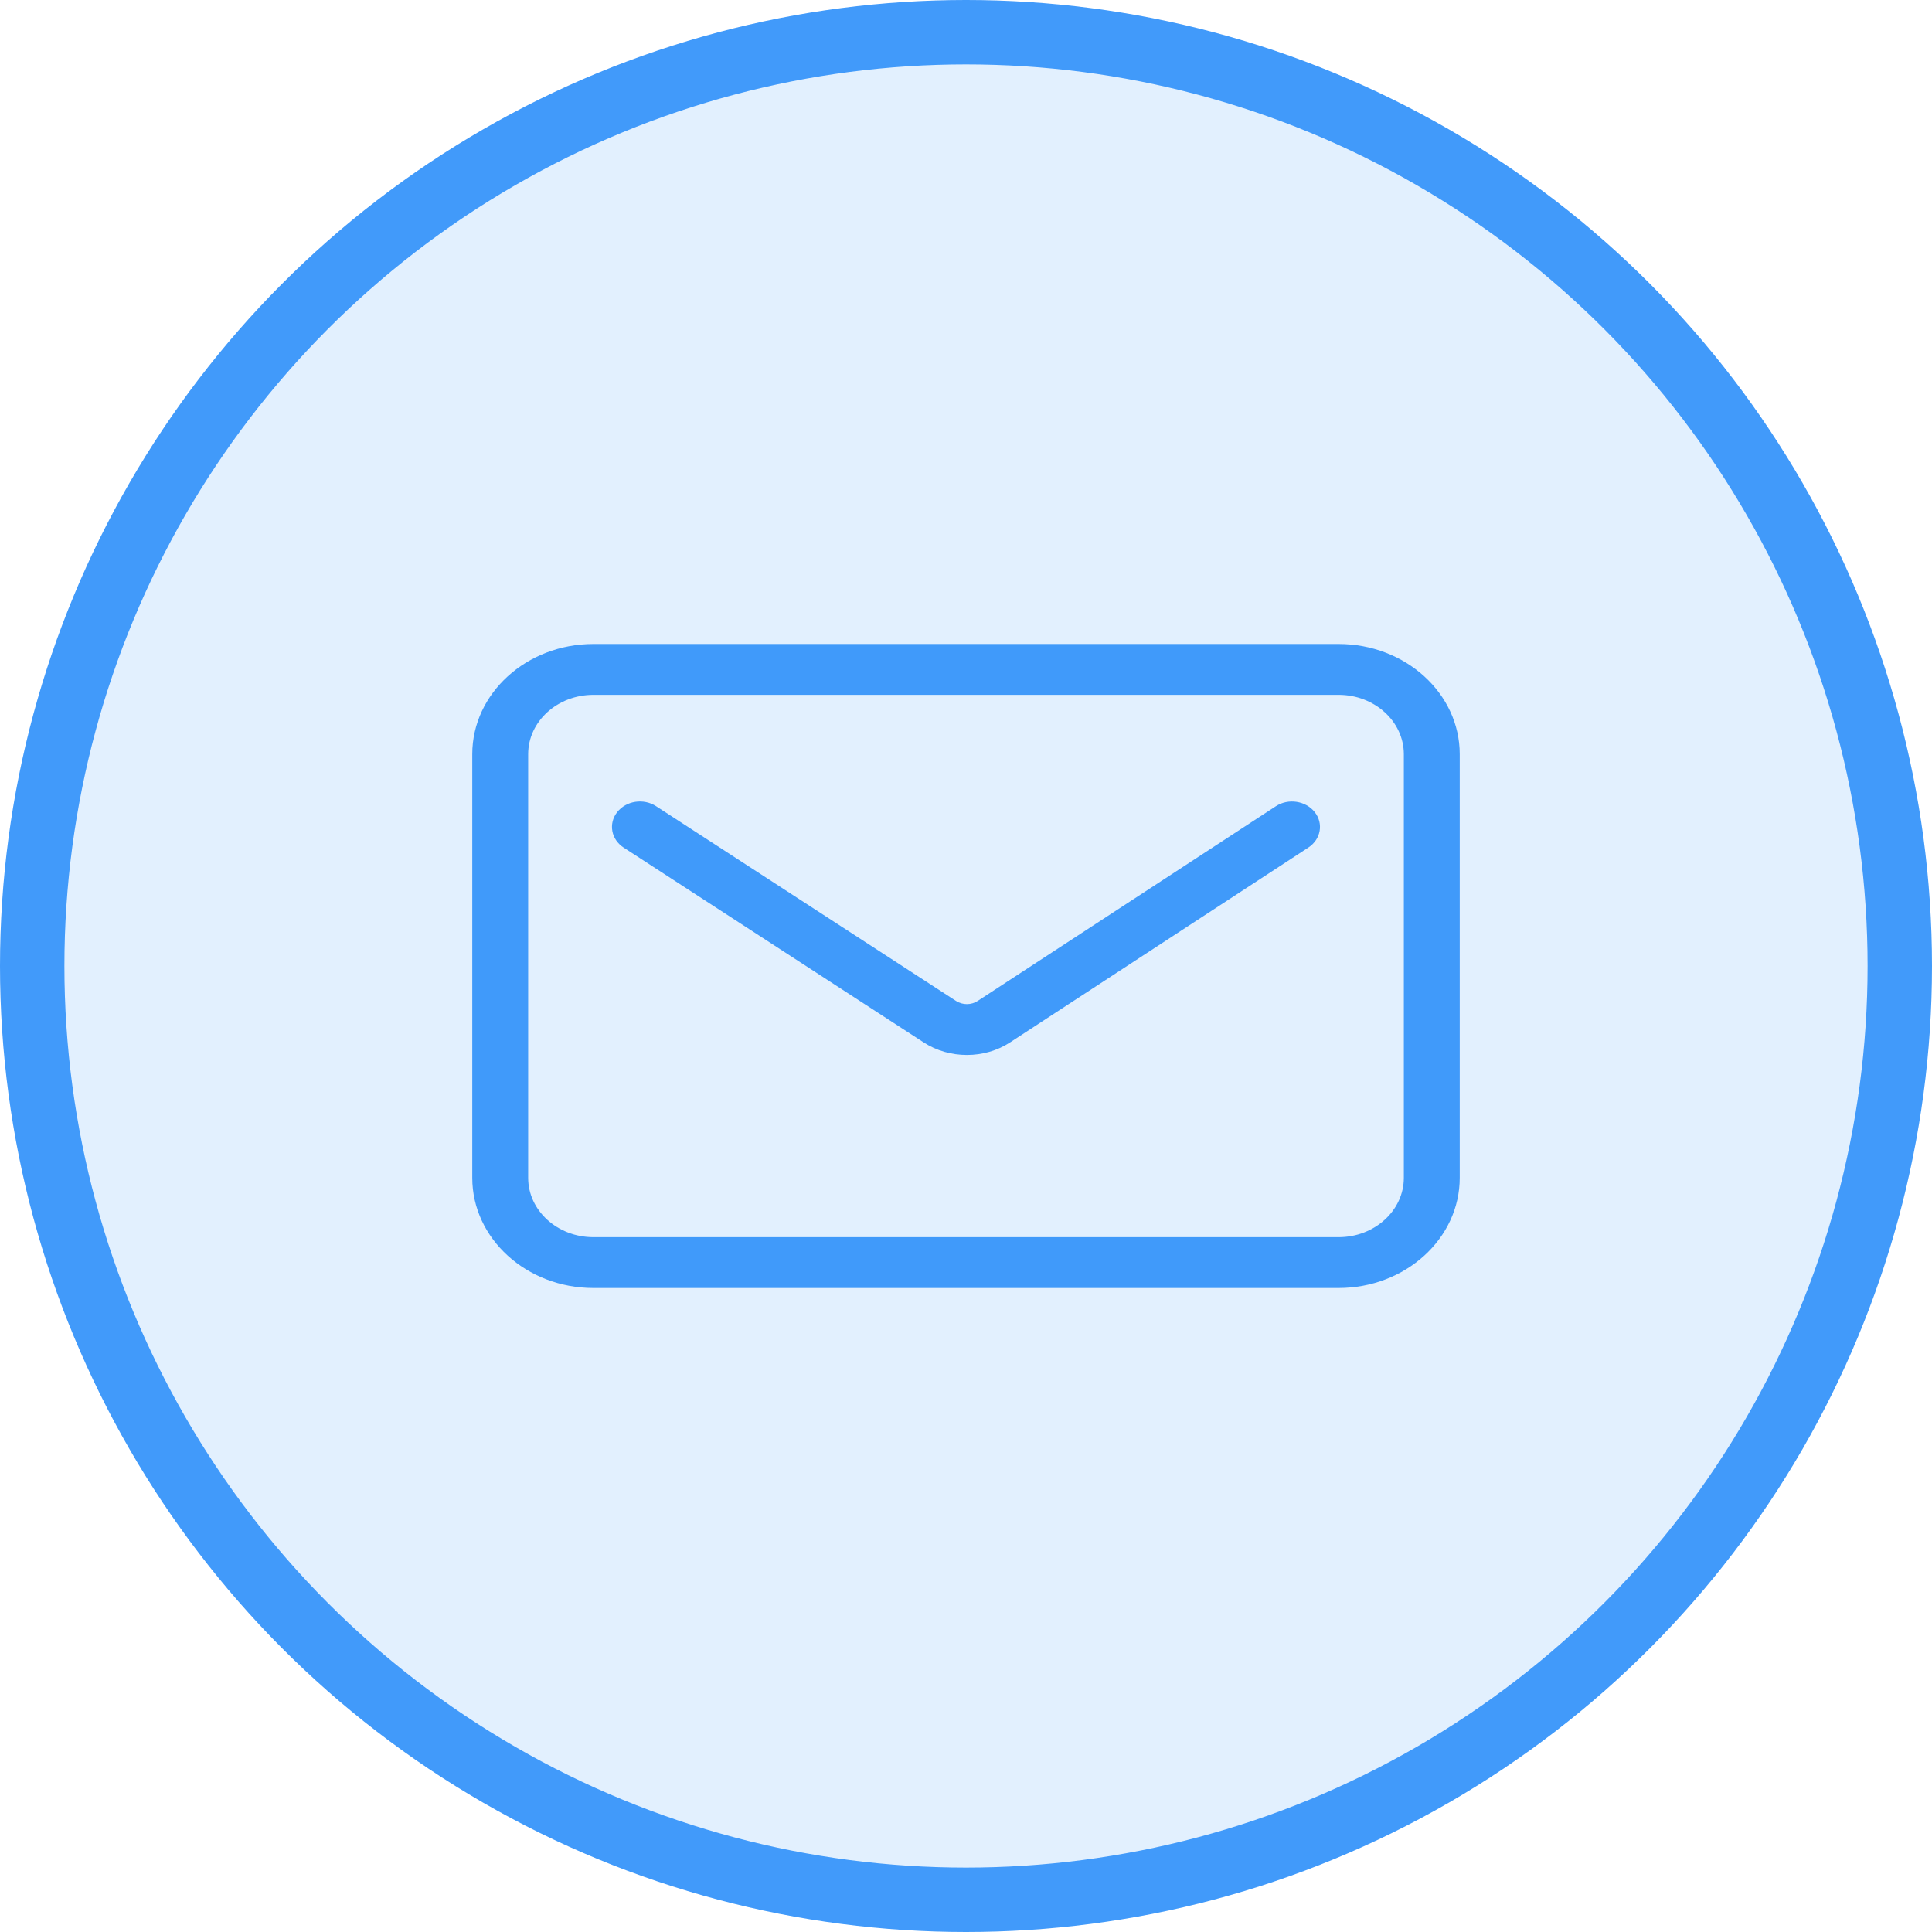 <?xml version="1.0" encoding="UTF-8"?>
<svg width="45px" height="45px" viewBox="0 0 45 45" version="1.1" xmlns="http://www.w3.org/2000/svg" xmlns:xlink="http://www.w3.org/1999/xlink">
    <title>857D9F4E-3F6F-4845-AE6E-AFC339FDA3E5</title>
    <g id="Page-1" stroke="none" stroke-width="1" fill="none" fill-rule="evenodd">
        <g id="Desktop-HD-Copy-40" transform="translate(-385, -256)" fill="#419AFA">
            <g id="Group-3" transform="translate(385, 256)">
                <g id="e-mail-letter-envelope-post-mail" transform="translate(11, 15)" fill-rule="nonzero">
                    <path d="M20.179,0 L2.821,0 C1.265,0 0,1.151 0,2.566 L0,12.434 C0,13.849 1.266,15 2.821,15 L20.179,15 C21.735,15 23,13.848 23,12.434 L23,2.566 C23,1.151 21.735,0 20.179,0 Z M21.698,12.434 C21.698,13.196 21.016,13.816 20.179,13.816 L2.821,13.816 C1.983,13.816 1.302,13.196 1.302,12.434 L1.302,2.566 C1.302,1.804 1.983,1.184 2.821,1.184 L20.179,1.184 C21.016,1.184 21.698,1.804 21.698,2.566 L21.698,12.434 Z M19.623,3.916 C19.832,4.181 19.766,4.551 19.473,4.742 L12.533,9.275 C12.231,9.474 11.876,9.572 11.521,9.572 C11.168,9.572 10.814,9.475 10.513,9.279 L3.527,4.743 C3.234,4.553 3.167,4.183 3.375,3.917 C3.585,3.65 3.99,3.588 4.283,3.779 L11.268,8.314 C11.419,8.412 11.622,8.413 11.773,8.313 L18.715,3.78 C19.006,3.588 19.413,3.651 19.623,3.916 Z" id="Shape"></path>
                </g>
                <circle id="Oval" stroke="#419AFA" stroke-width="1.5" fill-opacity="0.15" cx="22.5" cy="22.5" r="21.75"></circle>
            </g>
        </g>
    </g>
</svg>